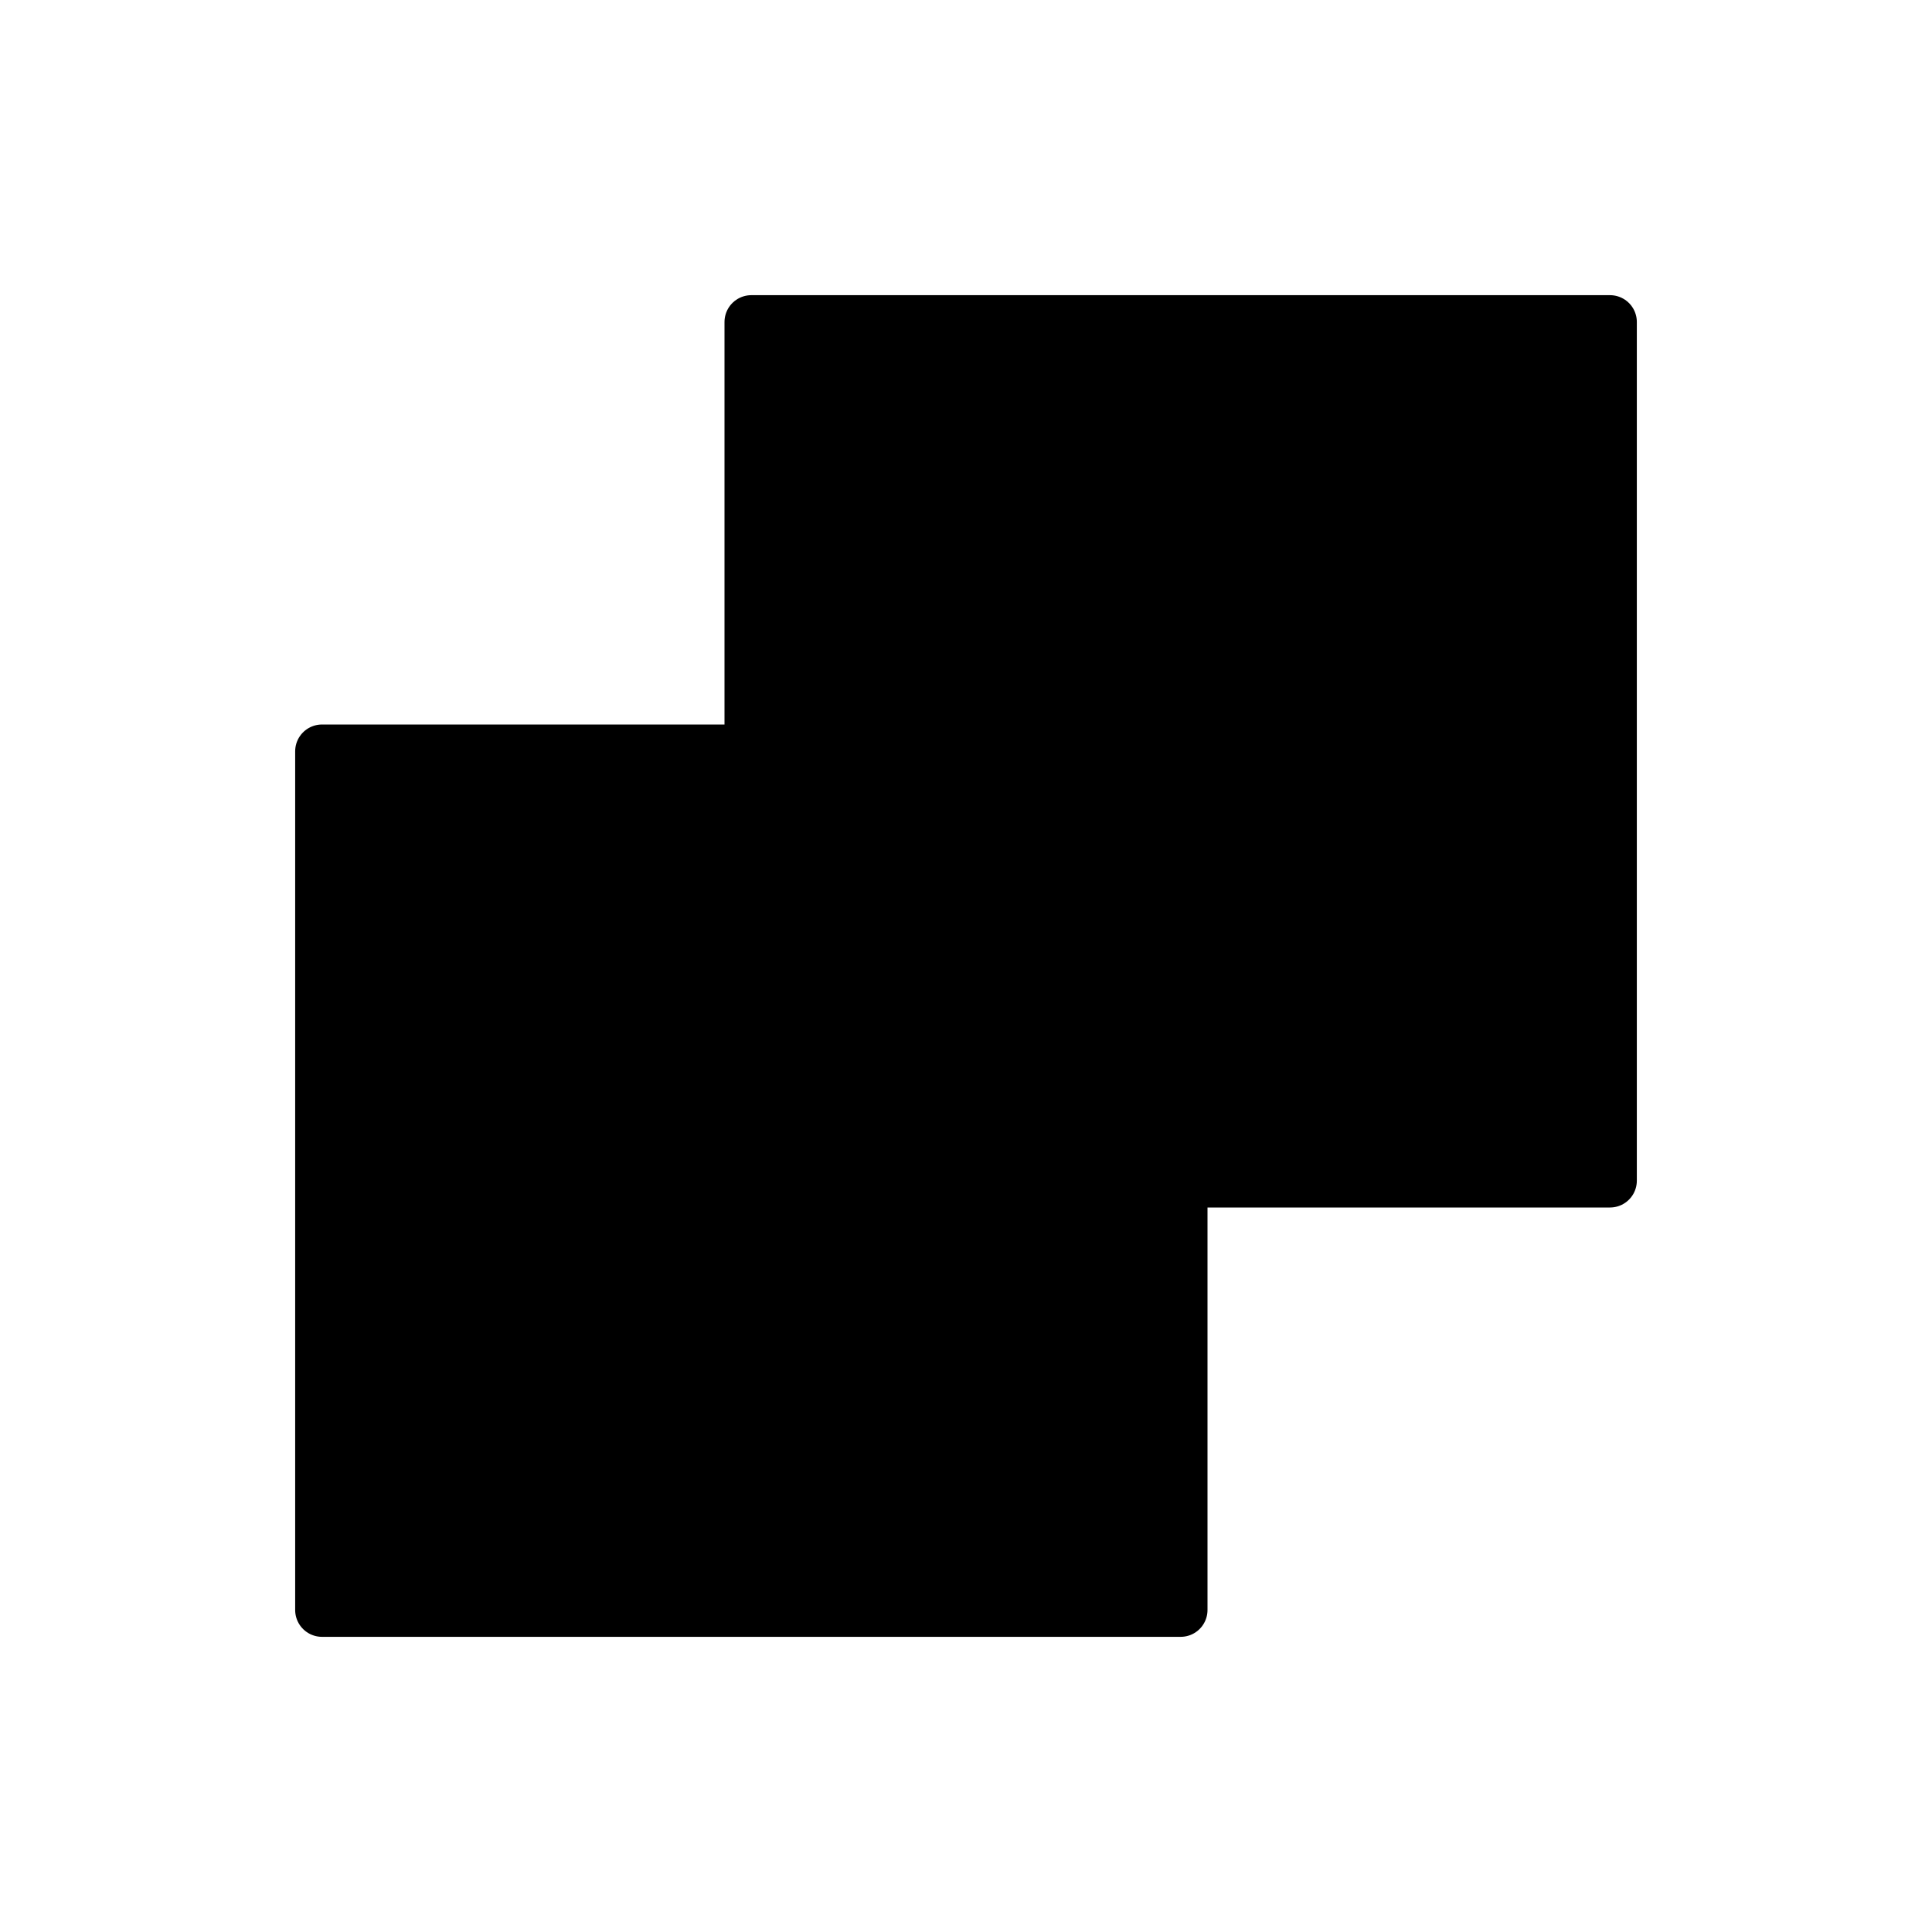 <!-- License: CC Attribution. Made by Openmoji.org: https://github.com/hfg-gmuend/openmoji/blob/master/LICENSE.txt -->
<svg width="72px" height="72px" viewBox="0 0 72 72" id="emoji" xmlns="http://www.w3.org/2000/svg">
  <g id="color"/>
  <g id="line">
    <rect x="12" y="28" width="32" height="32" stroke="#000000" stroke-linejoin="round" stroke-width="2"/>
    <rect x="28" y="12" width="32" height="32" stroke="#000000" stroke-linejoin="round" stroke-width="2"/>
  </g>
</svg>
